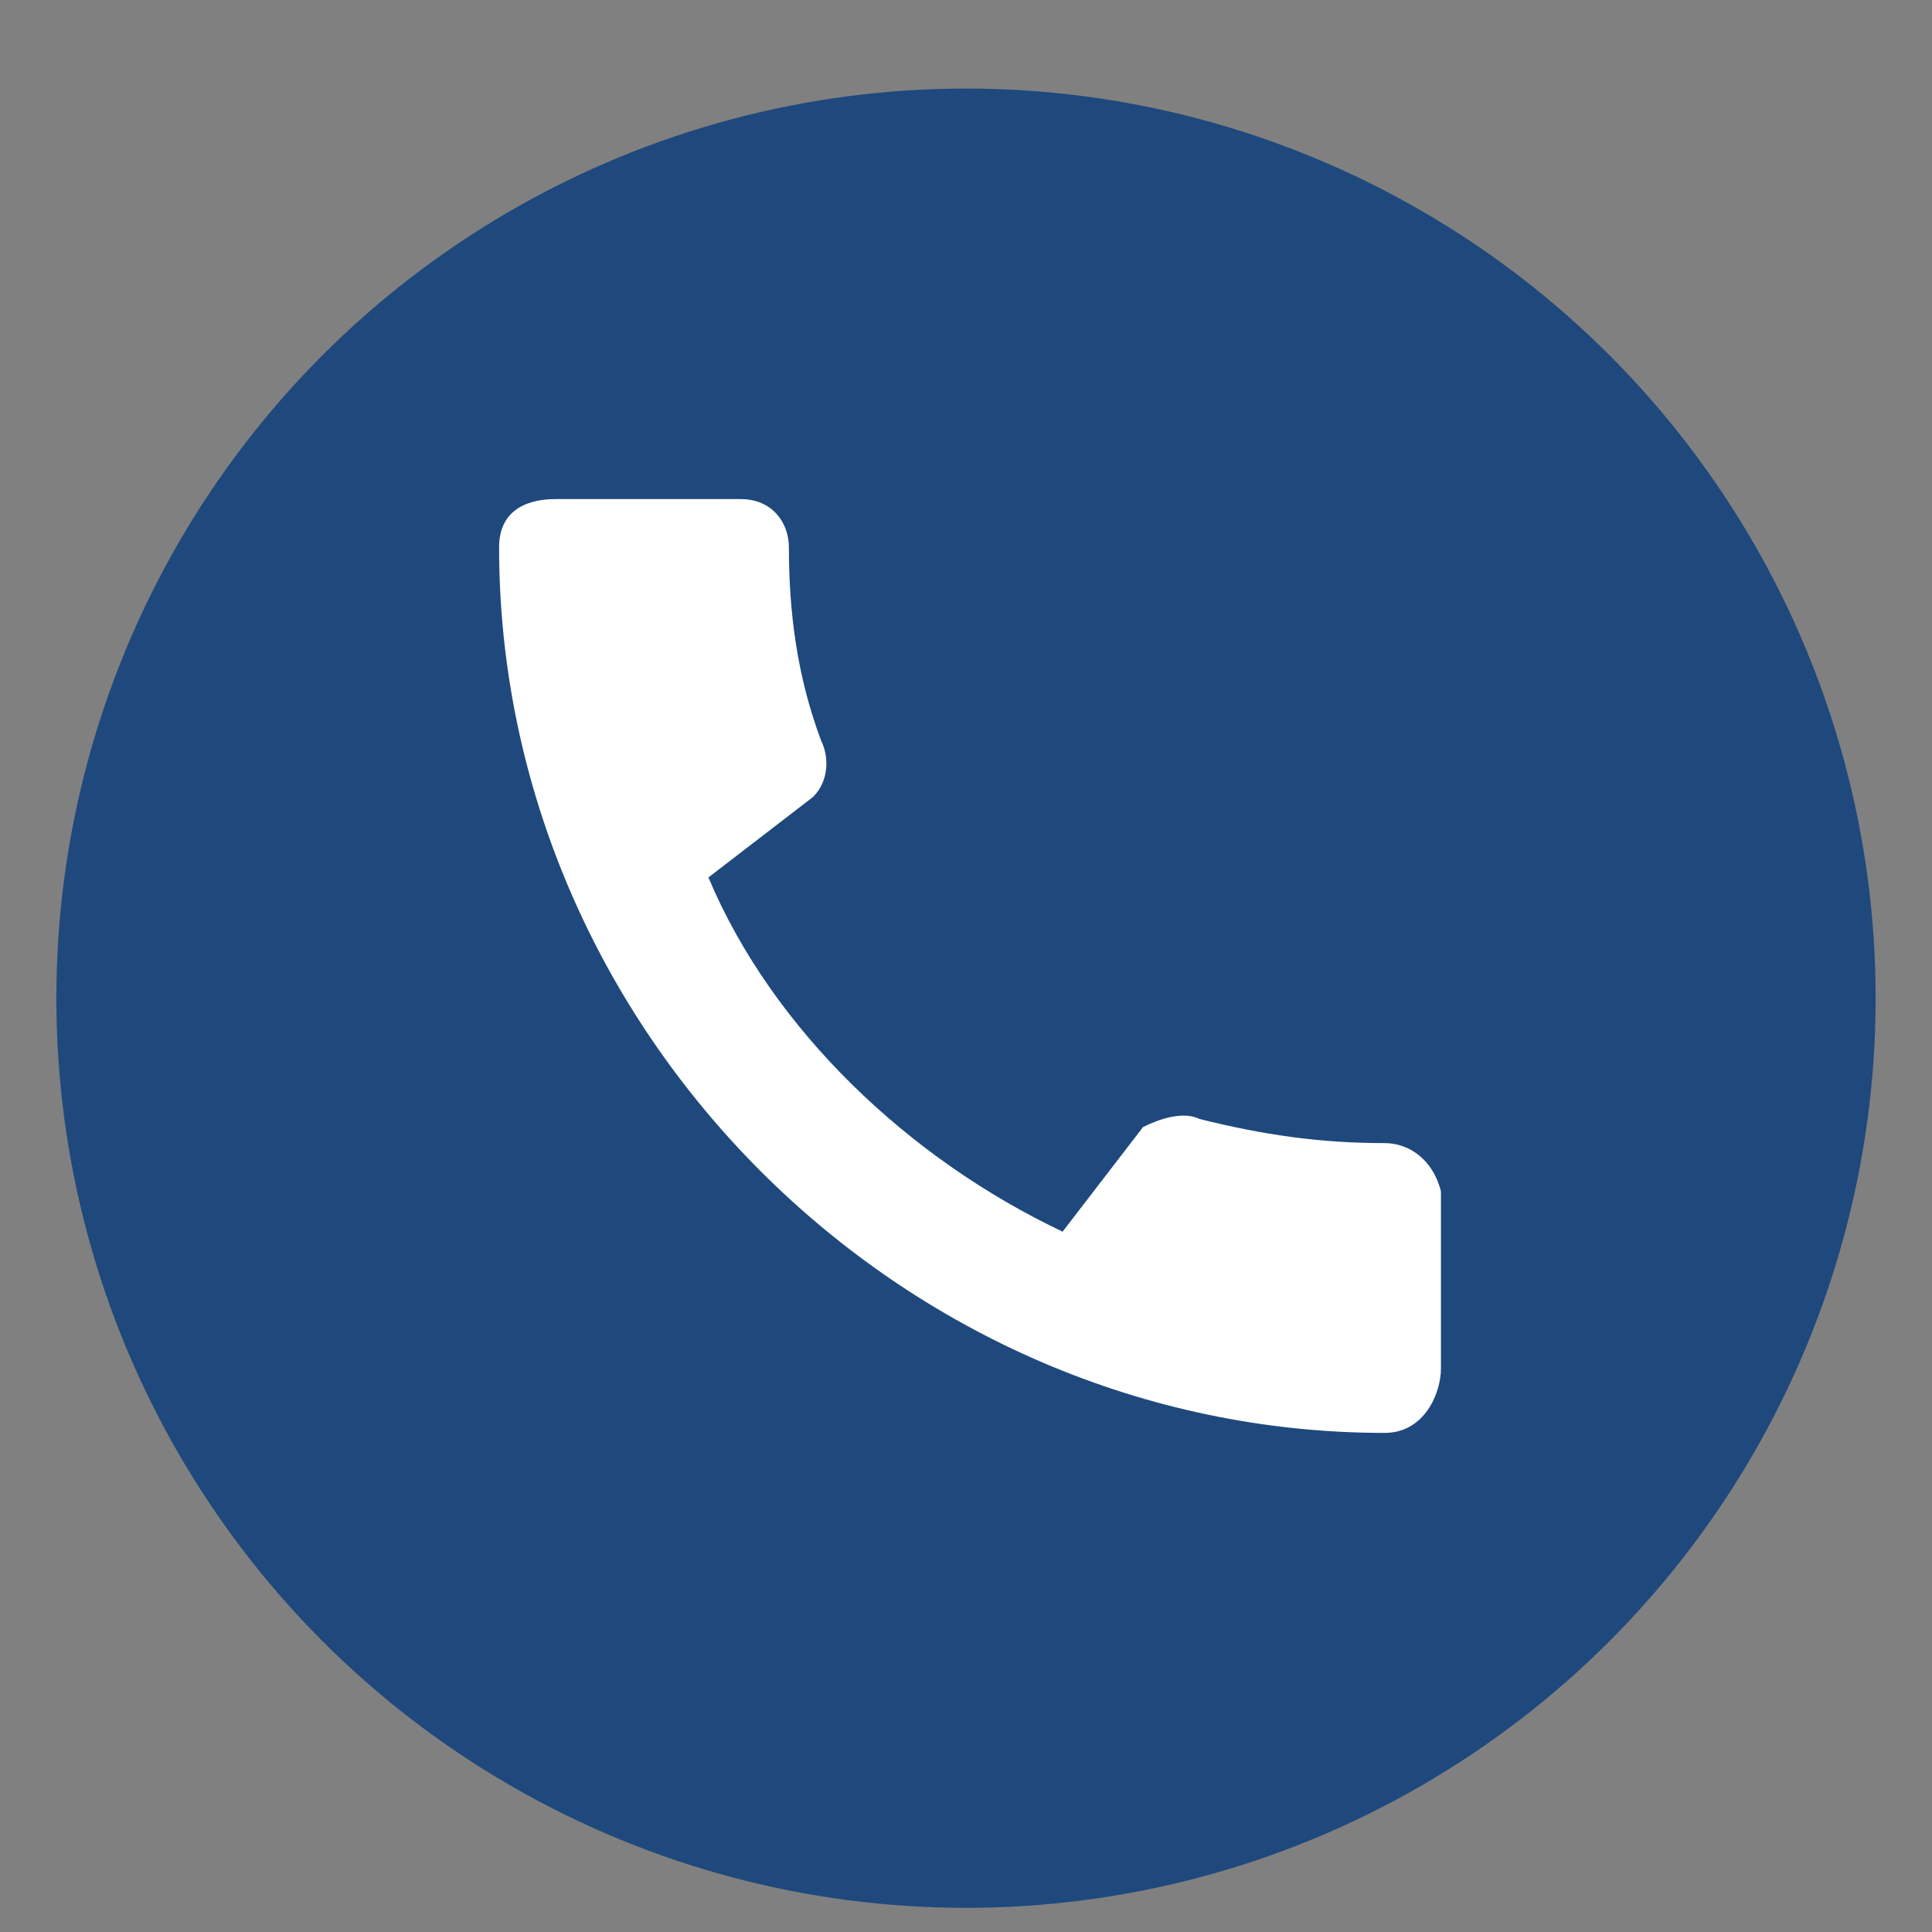 <?xml version="1.0" encoding="utf-8"?>
<!-- Generator: Adobe Illustrator 25.2.3, SVG Export Plug-In . SVG Version: 6.00 Build 0)  -->
<svg version="1.1" id="Layer_1" xmlns="http://www.w3.org/2000/svg" xmlns:xlink="http://www.w3.org/1999/xlink" x="0px" y="0px"
	 viewBox="0 0 24 24" style="enable-background:new 0 0 24 24;" xml:space="preserve">
<rect x="0" y="0" width="24" height="24" fill="#808080" stroke="none"/>
<style type="text/css">
	.st0{fill:#1F497D;}
	.st1{fill:none;}
	.st2{fill:#FFFFFF;}
</style>
<circle class="st0" cx="12" cy="12.4" r="11.3"/>
<path class="st1" d="M0,0h24v24H0V0z"/>
<path class="st2" d="M17.2,14.2c-0.8,0-1.5-0.1-2.3-0.3c-0.2-0.1-0.5,0-0.7,0.1l-1,1.3c-1.9-0.9-3.6-2.5-4.4-4.4l1.3-1
	c0.2-0.2,0.2-0.5,0.1-0.7C9.9,8.4,9.8,7.6,9.8,6.8c0-0.3-0.2-0.6-0.6-0.6H6.9c-0.3,0-0.7,0.1-0.7,0.6c0,6,5,11,11,11
	c0.5,0,0.7-0.5,0.7-0.8v-2.2C17.8,14.4,17.5,14.2,17.2,14.2z"/>
</svg>
